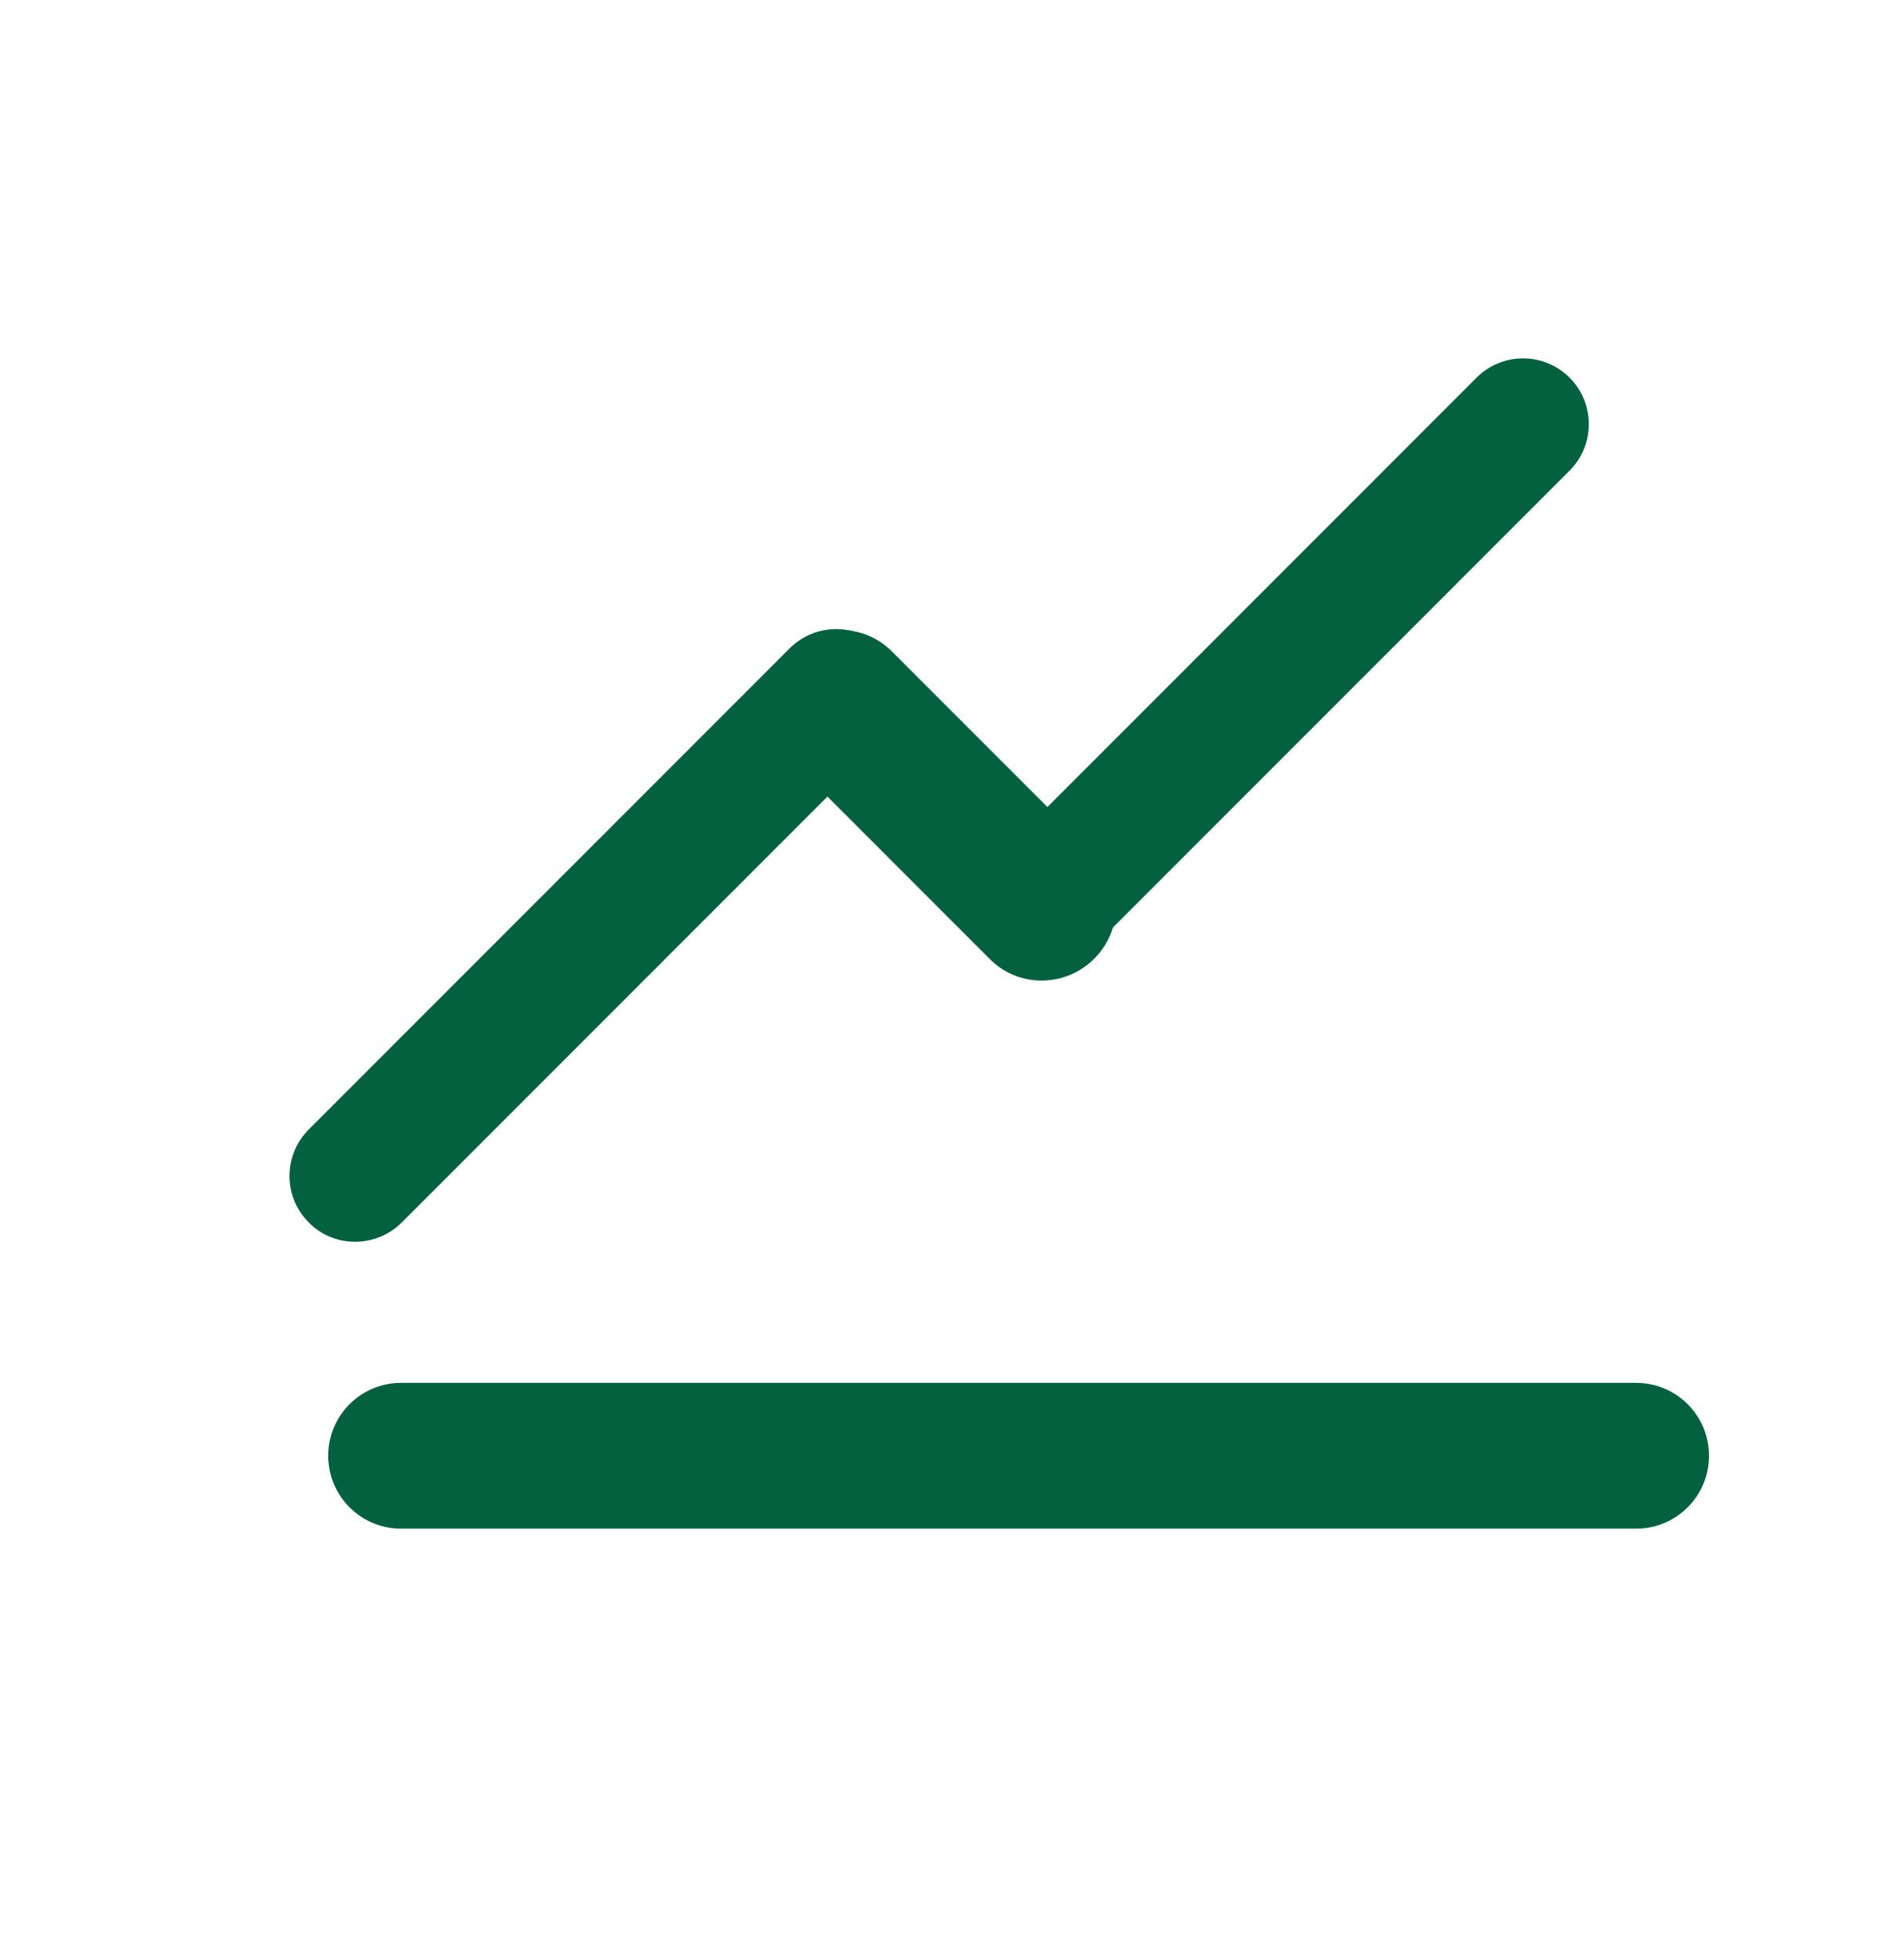 <?xml version="1.0" encoding="utf-8"?>
<!-- Generator: Adobe Illustrator 24.2.1, SVG Export Plug-In . SVG Version: 6.00 Build 0)  -->
<svg version="1.1" id="图层_1" xmlns="http://www.w3.org/2000/svg" xmlns:xlink="http://www.w3.org/1999/xlink" x="0px" y="0px"
	 viewBox="0 0 274.4 282.2" style="enable-background:new 0 0 274.4 282.2;" xml:space="preserve">
<style type="text/css">
	.st0{fill:#036140;}
</style>
<path class="st0" d="M156.9,137.1l69.3-69.3c3.7-3.7,3.7-9.7,0-13.4l0,0c-3.7-3.7-9.7-3.7-13.4,0l-69.3,69.3
	c-3.7,3.7-3.7,9.7,0,13.4l0,0C147.1,140.8,153.2,140.8,156.9,137.1z"/>
<path class="st0" d="M57.9,176.1l69.3-69.3c3.7-3.7,3.7-9.7,0-13.4l0,0c-3.7-3.7-9.7-3.7-13.4,0l-69.3,69.3c-3.7,3.7-3.7,9.7,0,13.4
	l0,0C48.1,179.8,54.2,179.8,57.9,176.1z"/>
<path class="st0" d="M157.7,138.1L157.7,138.1c-4.2,4.2-11,4.2-15.1,0L113.5,109c-4.2-4.2-4.2-11,0-15.1l0,0c4.2-4.2,11-4.2,15.1,0
	l29.1,29.1C161.9,127.1,161.9,133.9,157.7,138.1z"/>
<path class="st0" d="M235.8,220.2h-178c-5.8,0-10.5-4.7-10.5-10.5v0c0-5.8,4.7-10.5,10.5-10.5h178c5.8,0,10.5,4.7,10.5,10.5v0
	C246.3,215.5,241.6,220.2,235.8,220.2z"/>
</svg>
